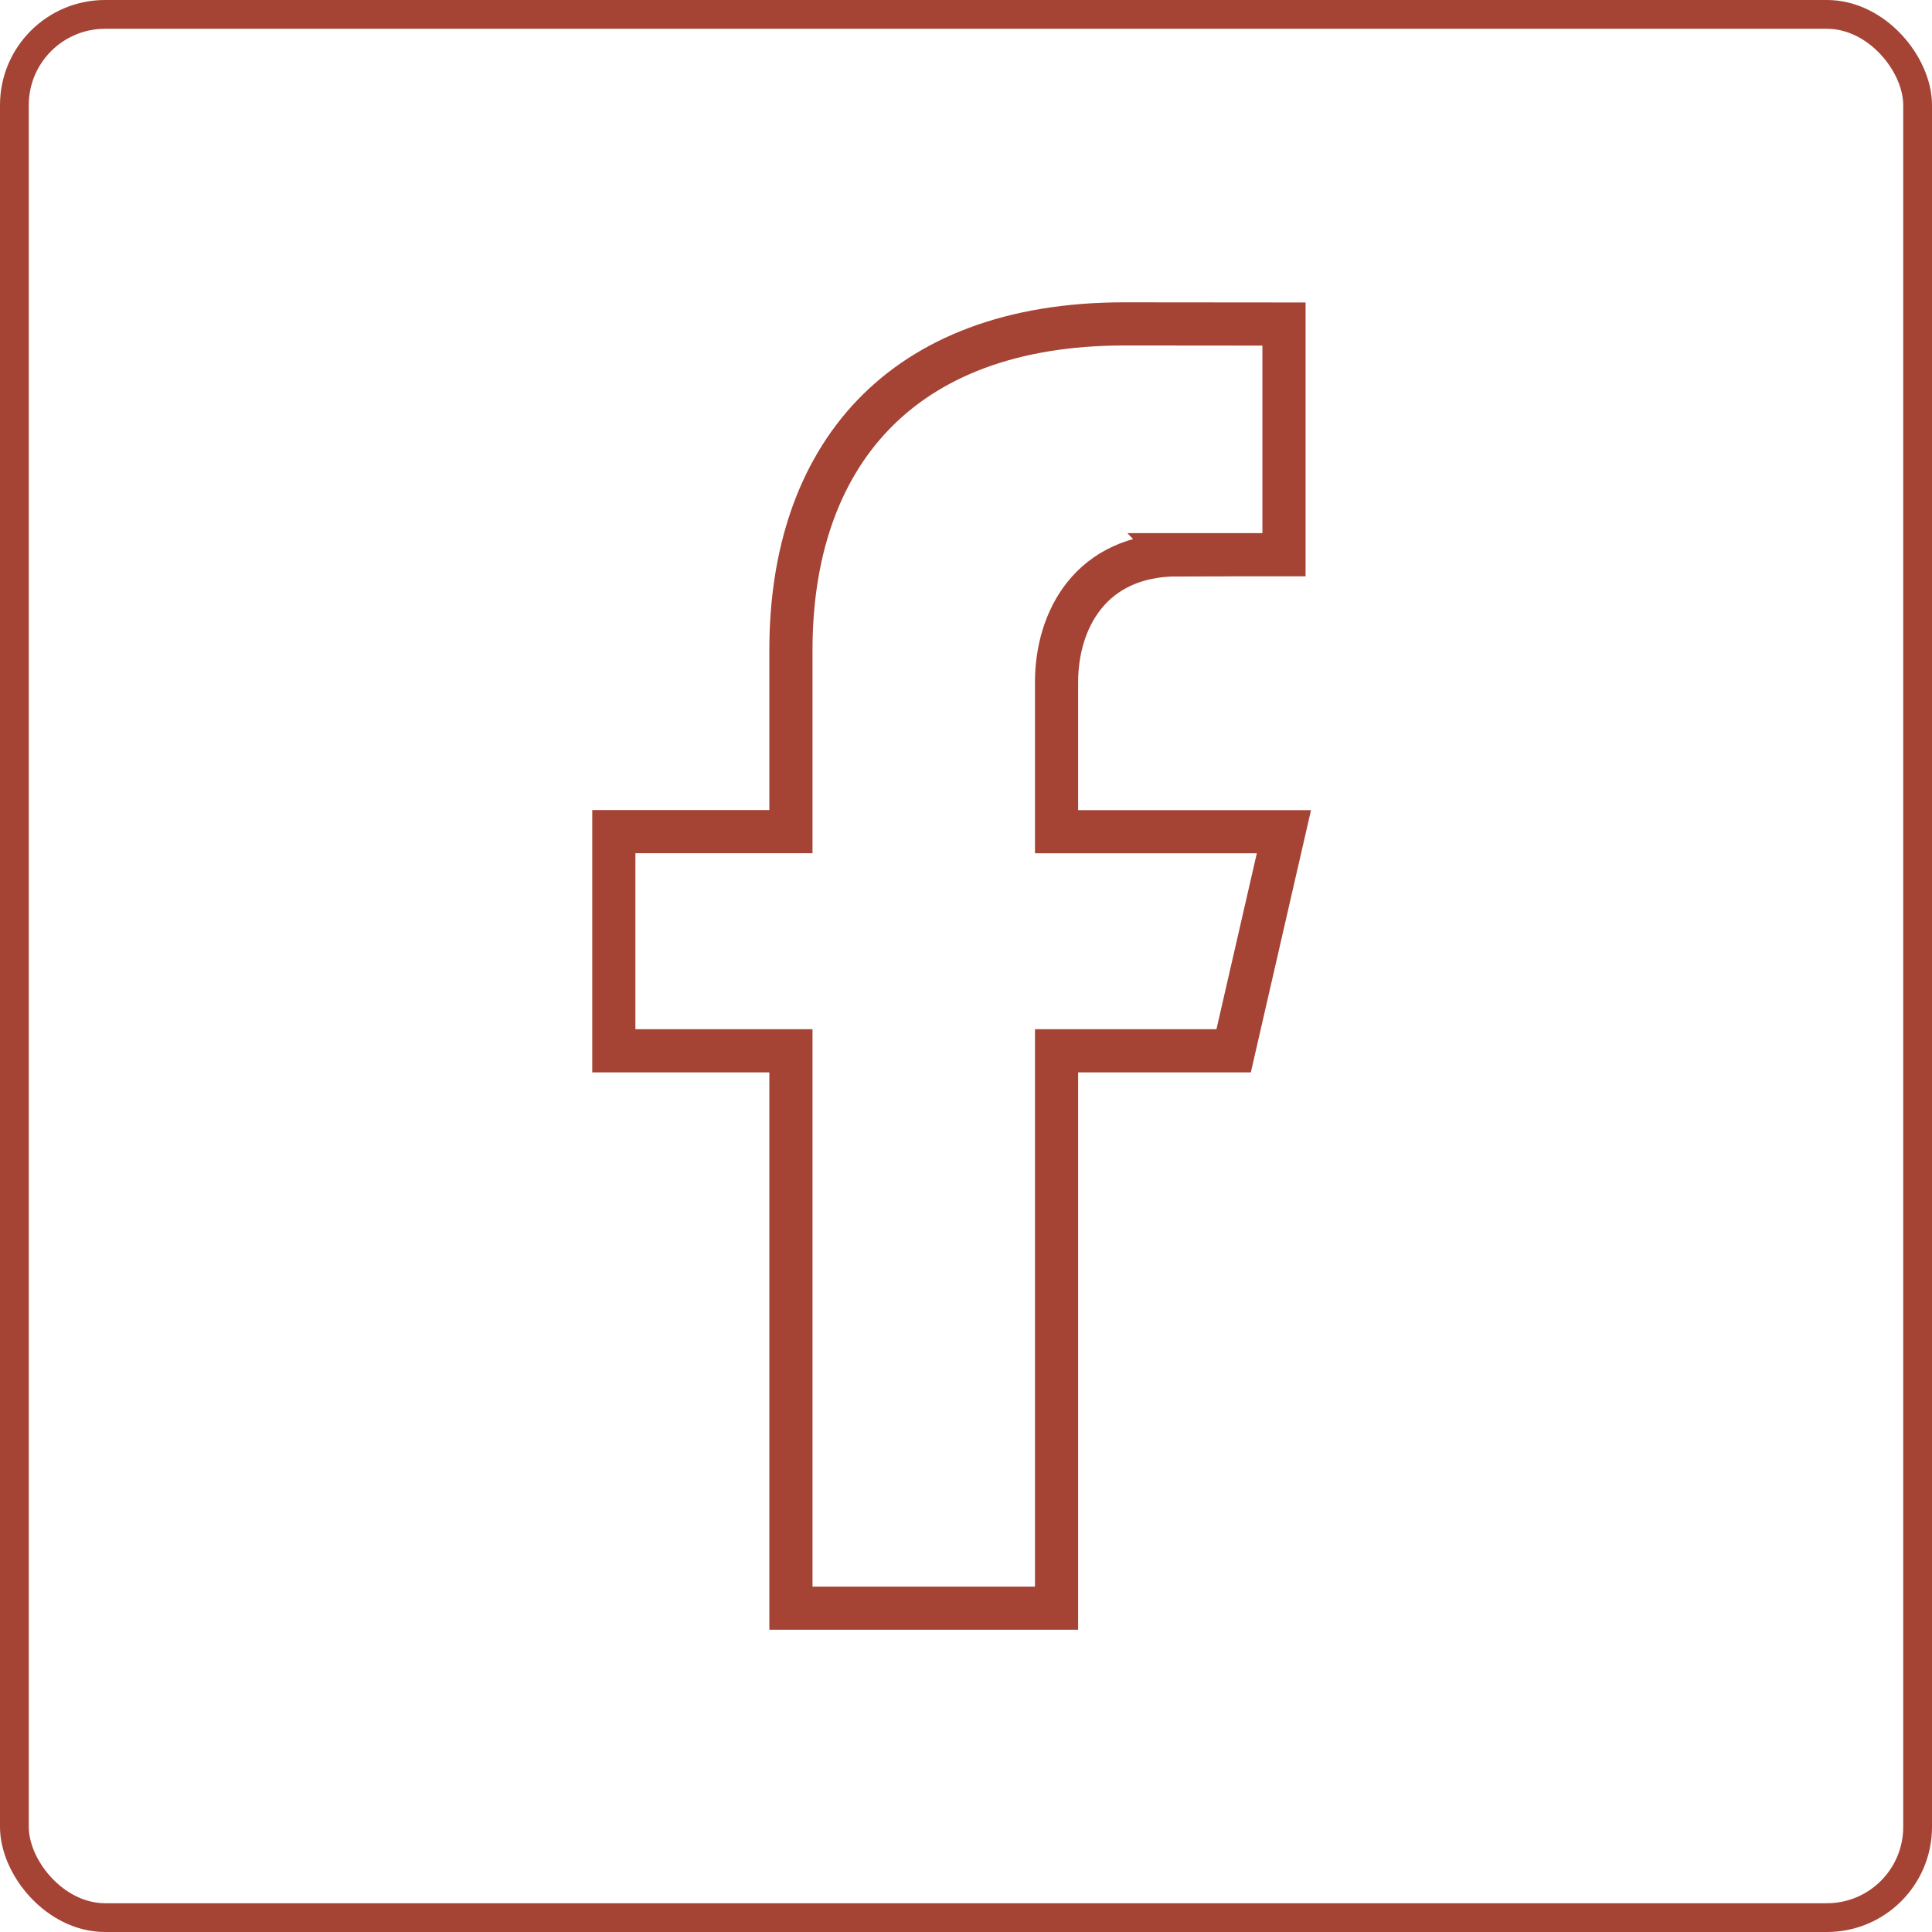 <?xml version="1.0" encoding="UTF-8"?>
<svg id="Layer_1" data-name="Layer 1" xmlns="http://www.w3.org/2000/svg" viewBox="0 0 268.6 268.6">
  <defs>
    <style>
      .cls-1 {
        stroke-width: 4px;
      }

      .cls-1, .cls-2 {
        fill: none;
        stroke: #a54334;
        stroke-miterlimit: 10;
      }

      .cls-2 {
        stroke-width: 6px;
      }
    </style>
  </defs>
  <rect class="cls-1" x="2" y="2" width="264.6" height="264.6" rx="12.61" ry="12.61"/>
  <path class="cls-2" d="m163.77,77.12h14.74v-32.07l-22.19-.02c-31.44,0-46.36,18.71-46.36,45.35v25.24h-24.62v30.47h24.62v77.49h36.93v-77.49h24.62l6.99-30.46h-31.61v-20.8c0-8.52,4.65-17.7,16.89-17.7Z"/>
</svg>